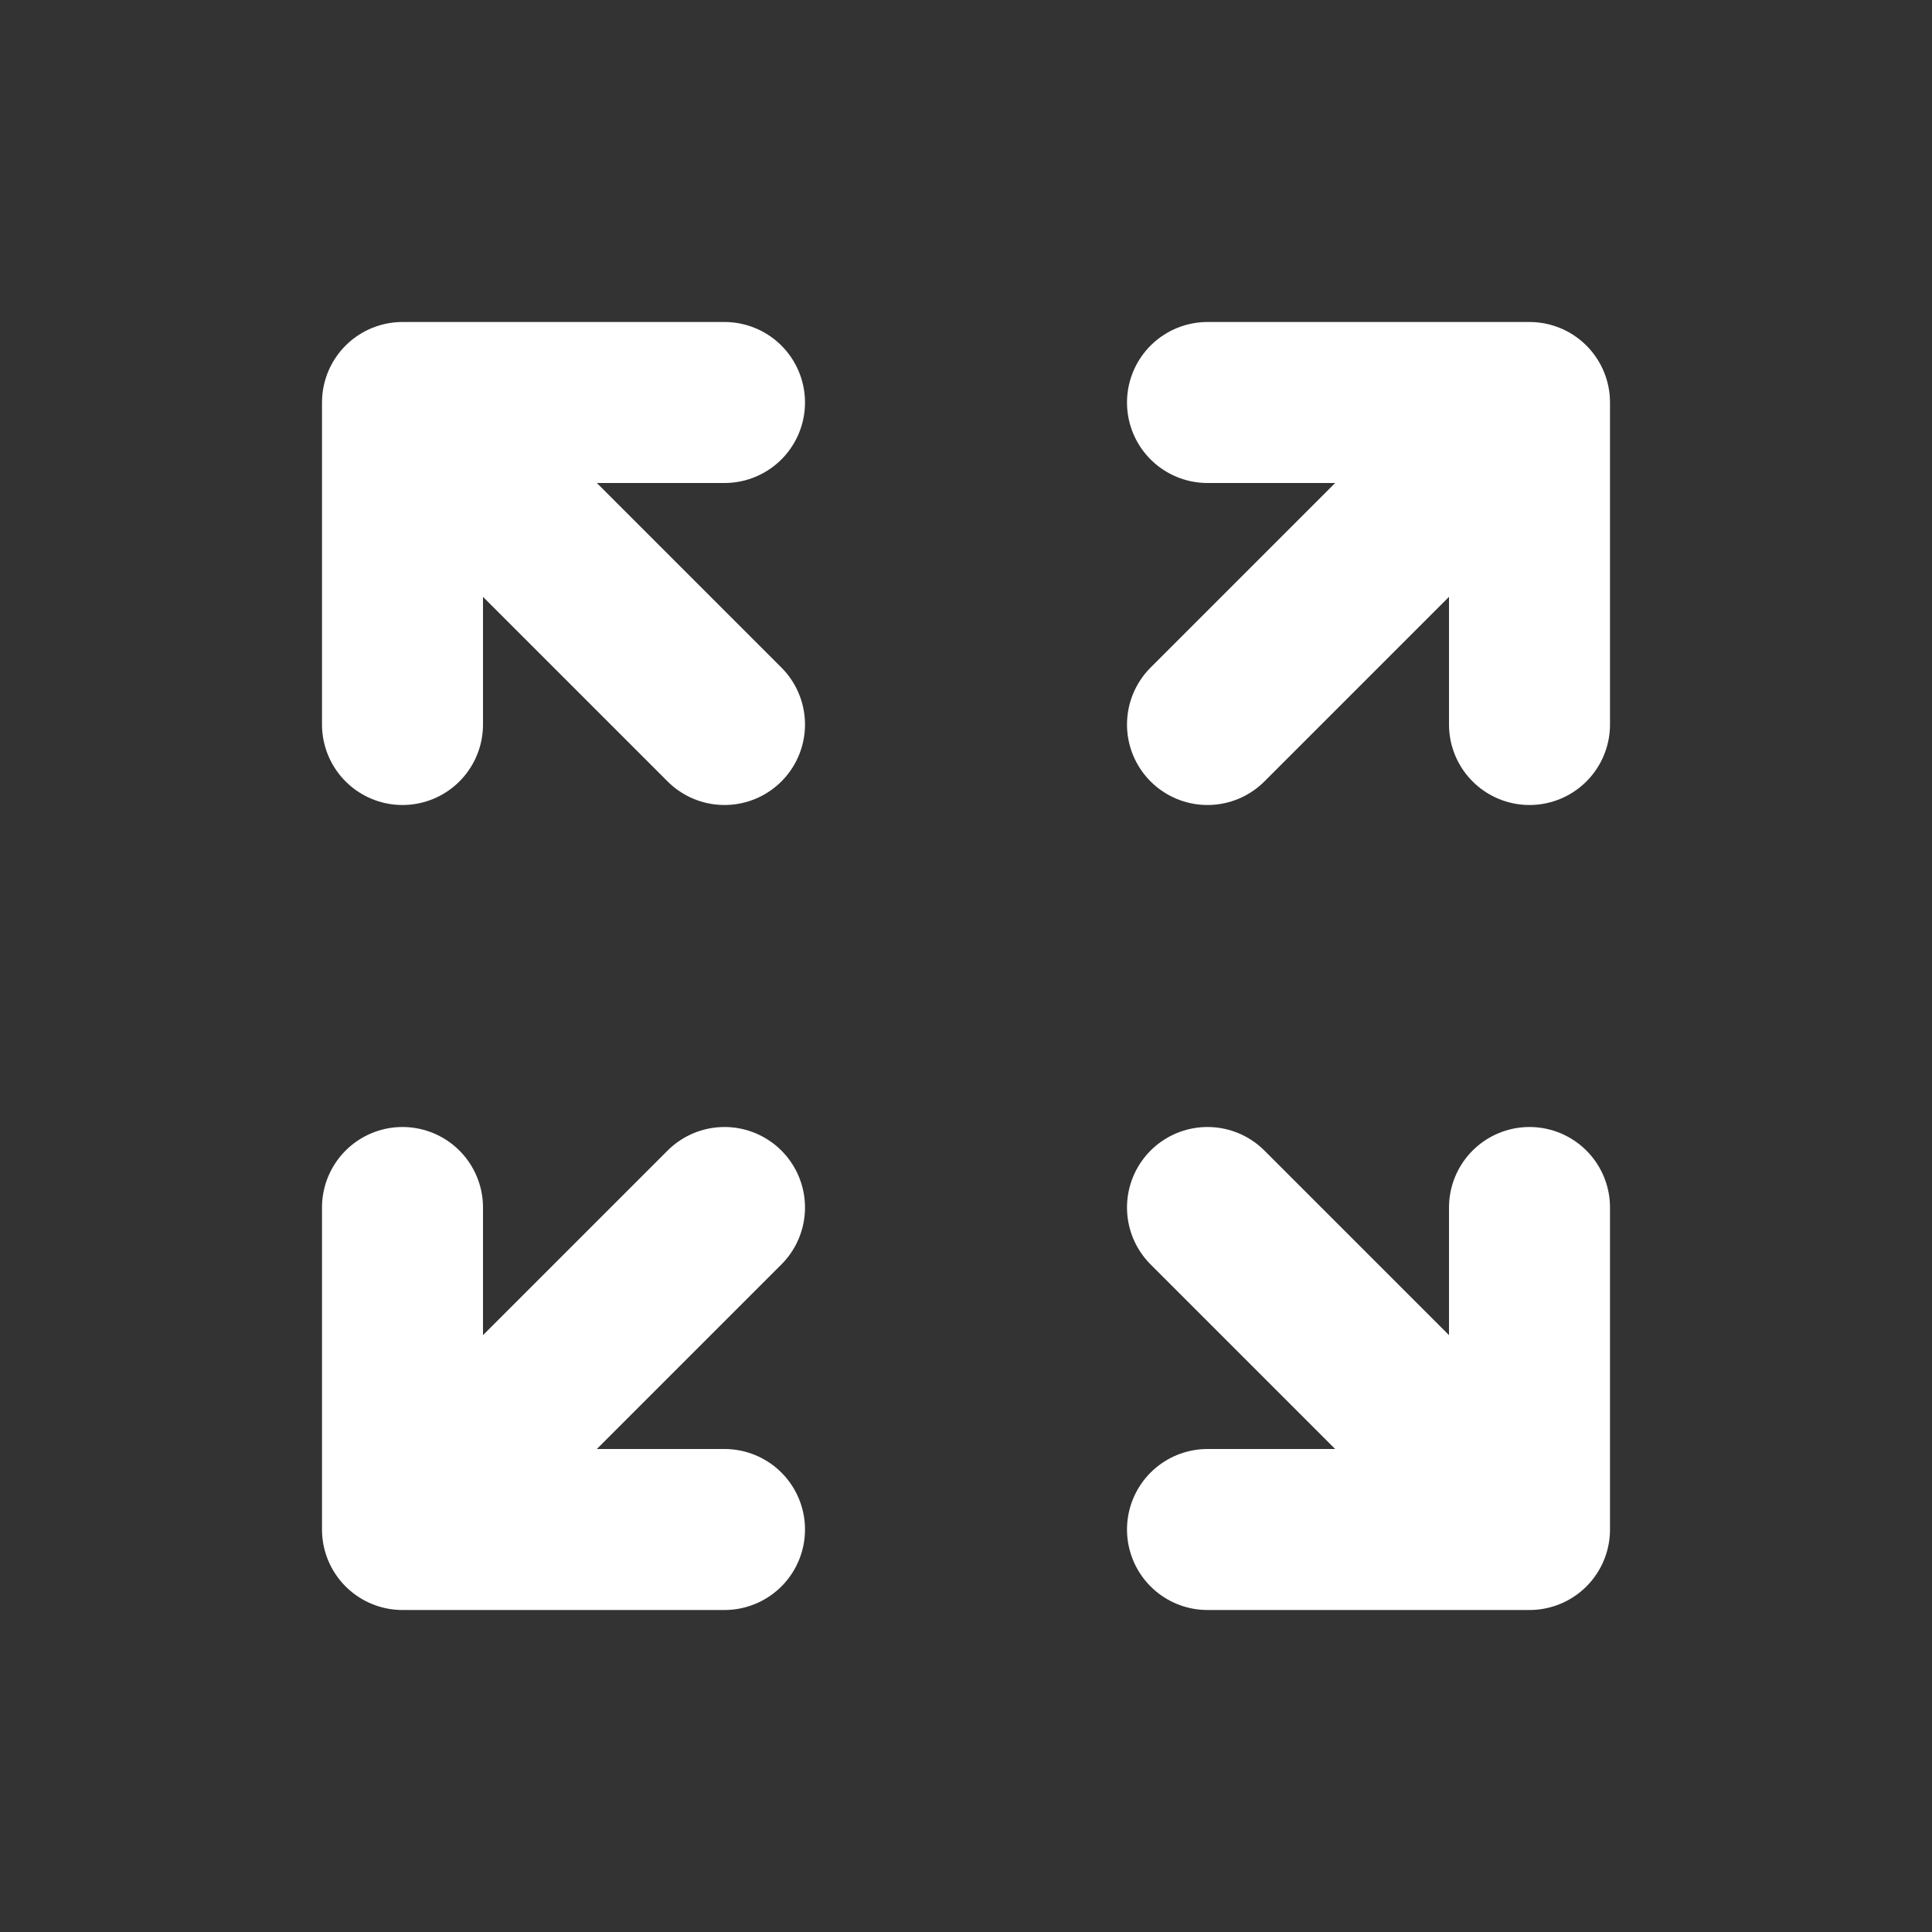 <?xml version="1.0" ?><svg fill="none" height="100%" viewBox="0 0 24 24" width="100%" xmlns="http://www.w3.org/2000/svg"><rect x="0" y="0" width="24" height="24" fill="#333333" stroke="none"/><path d="M15 19H19M19 19V15M19 19L15 15M9 5H5M5 5V9M5 5L9 9" stroke="White" stroke-linecap="round" stroke-linejoin="round" stroke-width="2"/><path d="M15 5H19M19 5V9M19 5L15 9M9 19H5M5 19V15M5 19L9 15" stroke="White" stroke-linecap="round" stroke-linejoin="round" stroke-width="2"/></svg>